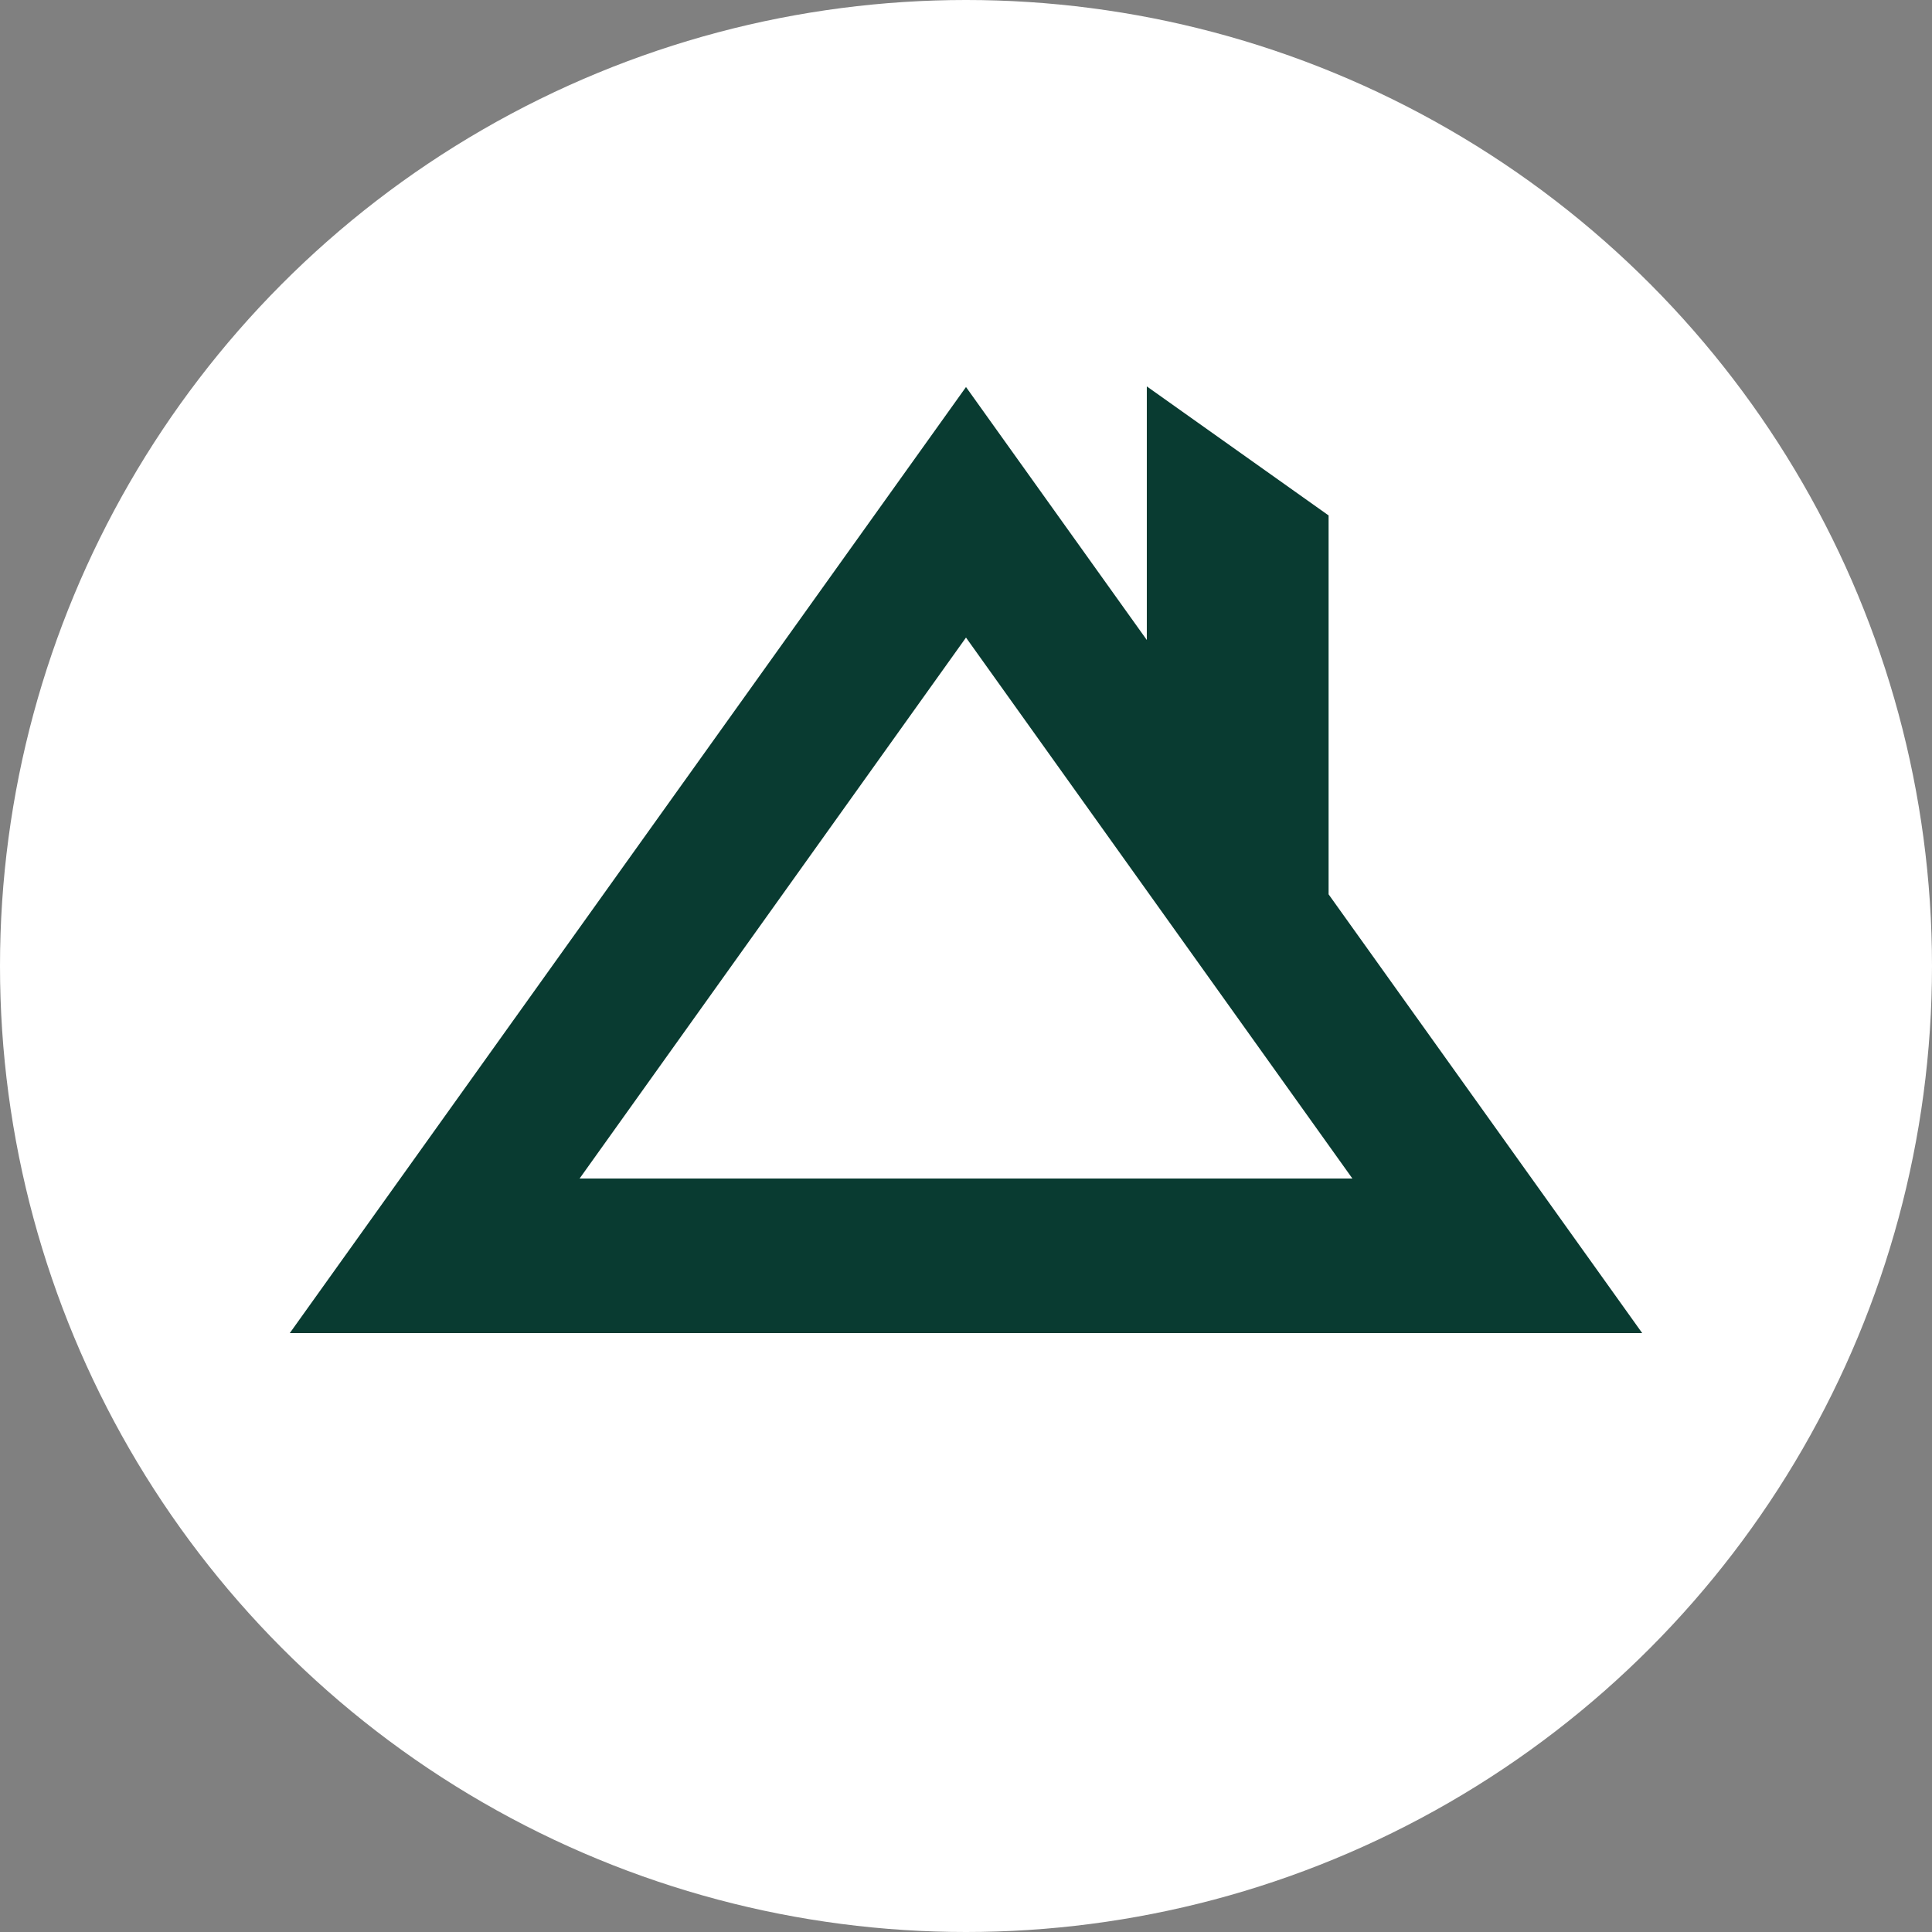 <?xml version="1.0" encoding="UTF-8"?>
<svg width="100px" height="100px" viewBox="0 0 100 100" version="1.1" xmlns="http://www.w3.org/2000/svg" xmlns:xlink="http://www.w3.org/1999/xlink">
    <rect x="0" y="0" width="100" height="100" fill="#808080" stroke="none"/>
    <!-- Generator: Sketch 63.1 (92452) - https://sketch.com -->
    <title>logo-fab</title>
    <desc>Created with Sketch.</desc>
    <g id="logo-fab" stroke="none" stroke-width="1" fill="none" fill-rule="evenodd">
        <circle id="Oval" fill="#FFFFFF" cx="50" cy="50" r="50"></circle>
        <path d="M59.359,20 L59.359,33.126 L50,20.032 L15,69 L85,69 L68.768,46.29 L68.768,26.679 L59.359,20 L59.359,20 Z M50,33 L70,61 L30,61 L50,33 Z" id="Fill-1" fill="#093B31"></path>
    </g>
</svg>
